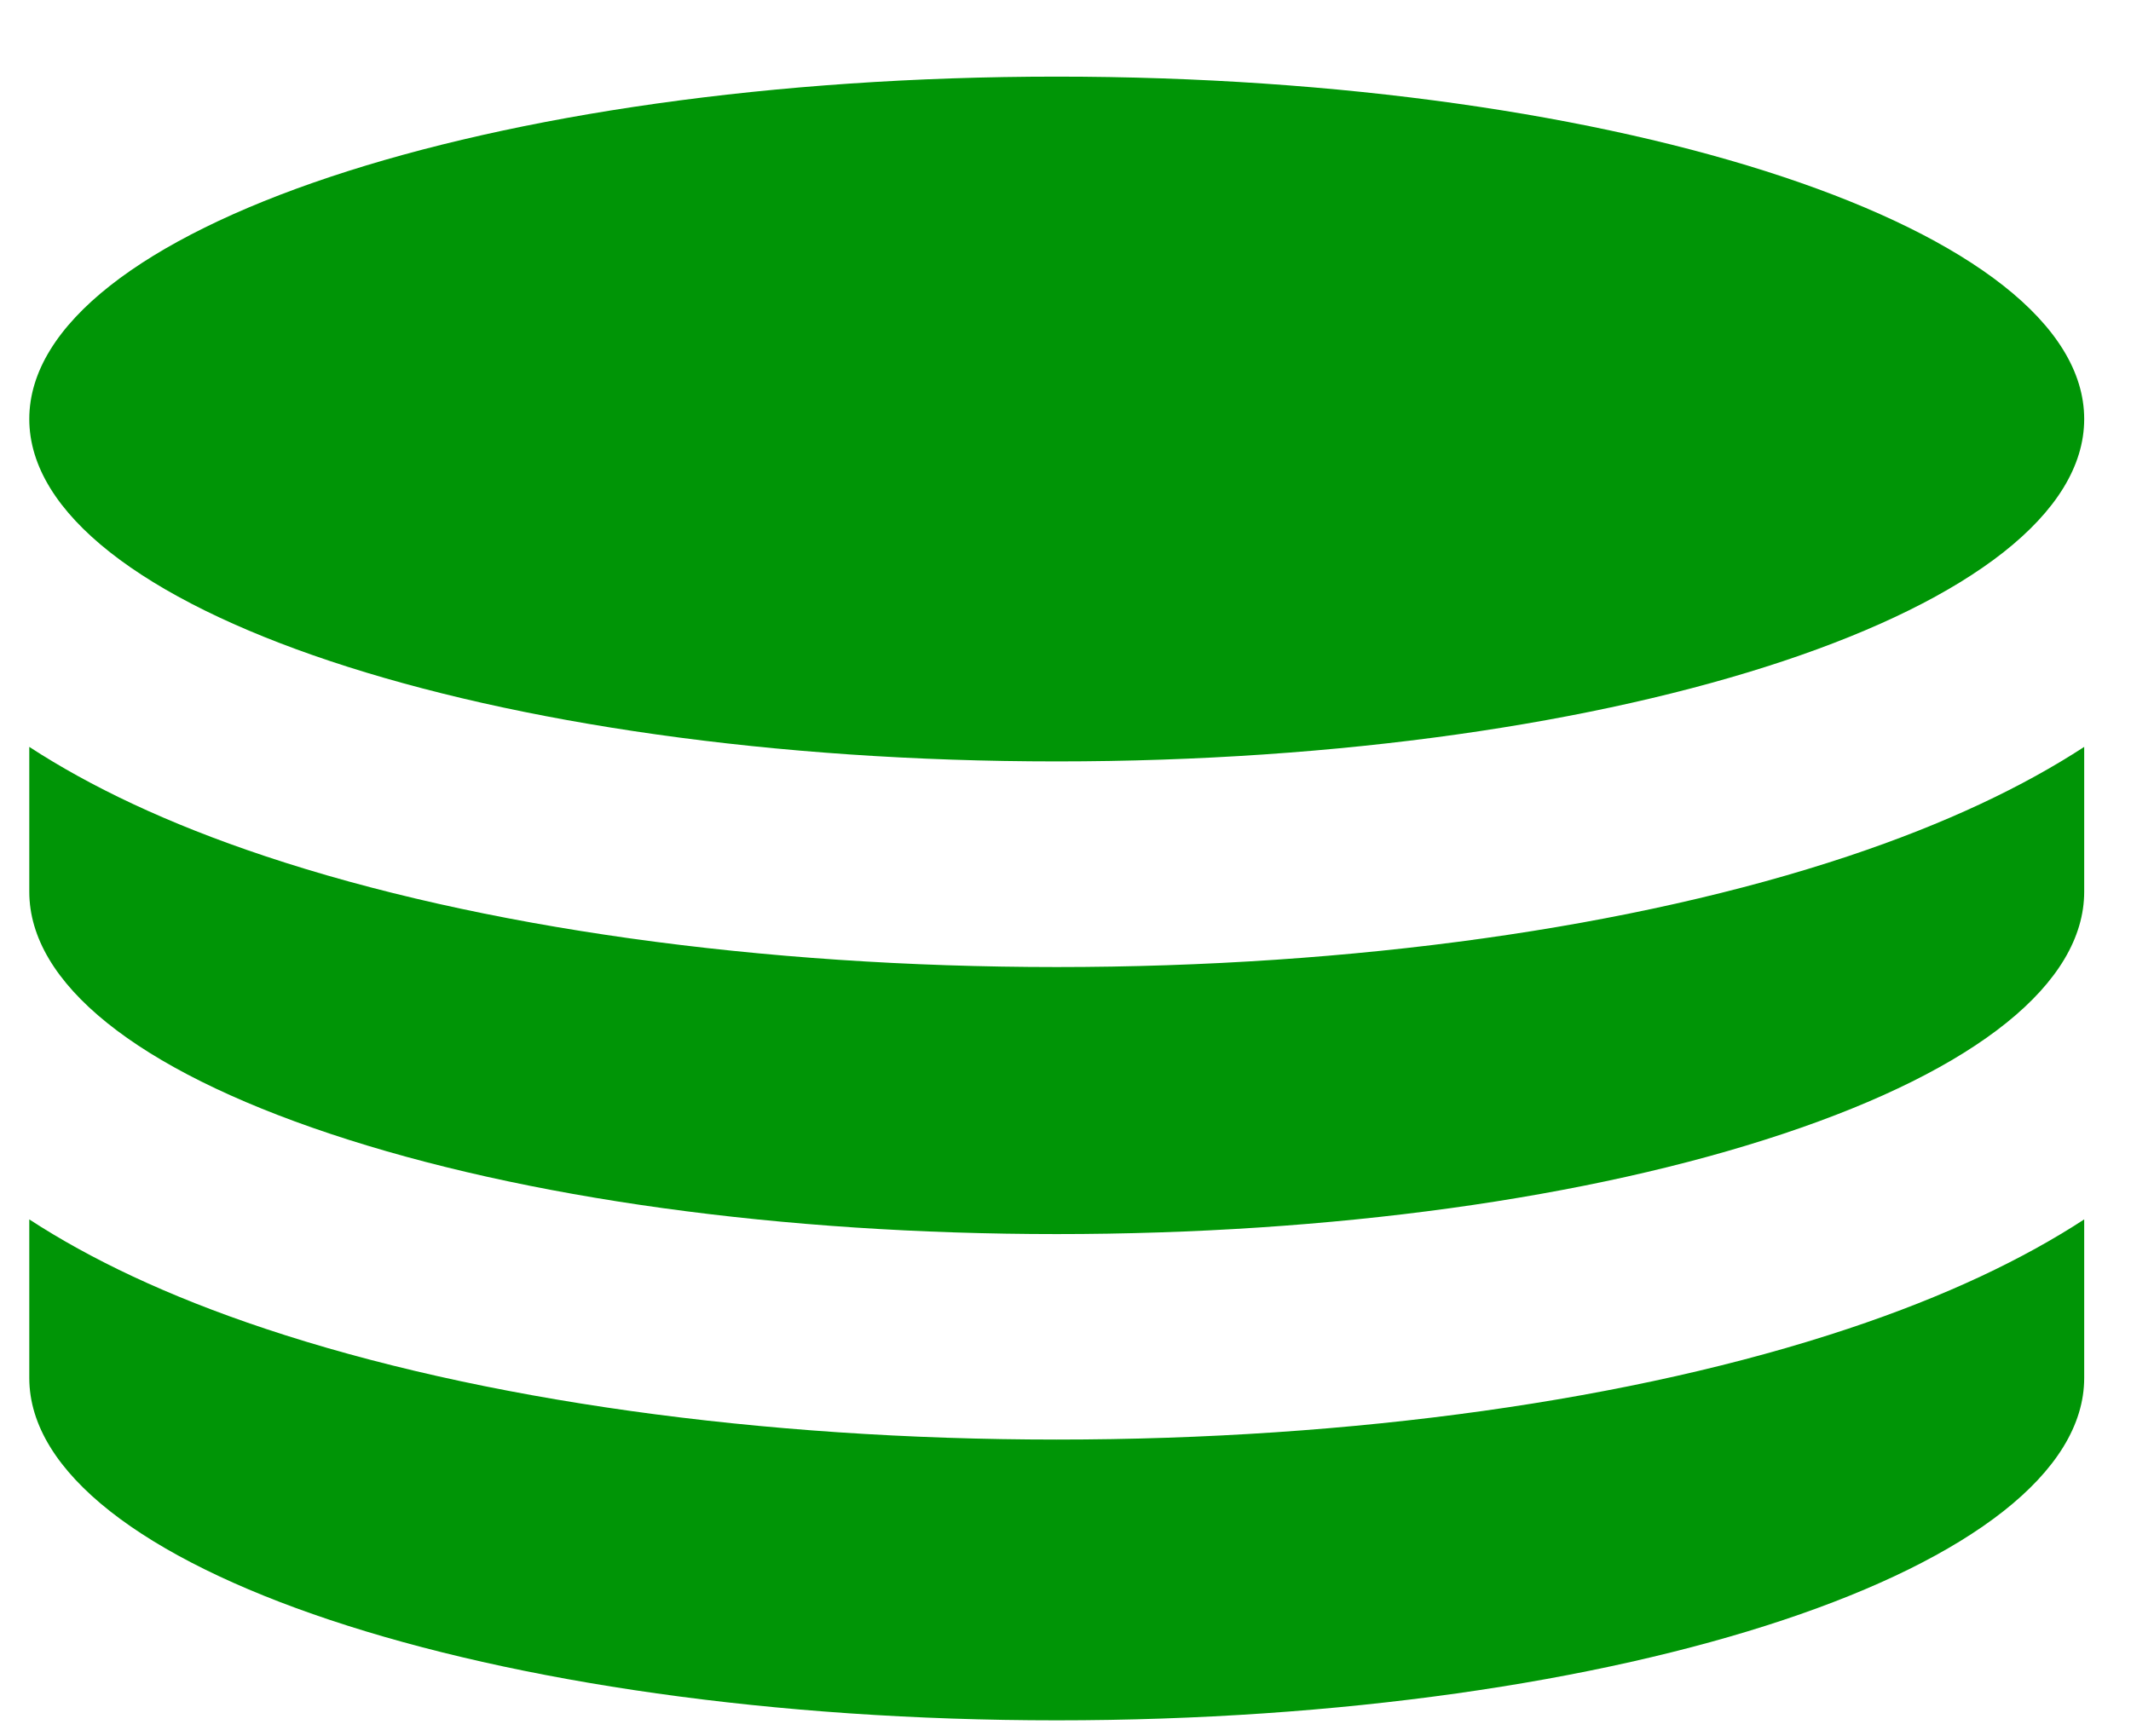 <svg width="27" height="22" viewBox="0 0 27 22" fill="none" xmlns="http://www.w3.org/2000/svg">
<path d="M13.389 9.649C20.578 9.649 26.407 7.706 26.407 5.31C26.407 2.913 20.578 0.971 13.389 0.971C6.199 0.971 0.371 2.913 0.371 5.31C0.371 7.706 6.199 9.649 13.389 9.649Z" fill="#009506"/>
<path d="M23.417 10.85C20.7 11.756 17.139 12.255 13.389 12.255C9.639 12.255 6.078 11.756 3.361 10.85C2.117 10.436 1.138 9.965 0.371 9.465V11.3C0.371 12.459 1.725 13.549 4.184 14.368C6.643 15.188 9.912 15.639 13.389 15.639C16.866 15.639 20.135 15.188 22.594 14.368C25.052 13.549 26.407 12.459 26.407 11.3V9.465C25.64 9.965 24.661 10.435 23.417 10.85Z" fill="#009506"/>
<path d="M23.417 16.838C20.7 17.744 17.139 18.243 13.389 18.243C9.639 18.243 6.078 17.744 3.361 16.838C2.117 16.424 1.138 15.953 0.371 15.453V17.462C0.371 19.858 6.199 21.801 13.389 21.801C20.578 21.801 26.407 19.858 26.407 17.462V15.453C25.64 15.953 24.661 16.424 23.417 16.838Z" fill="#009506"/>
</svg>
